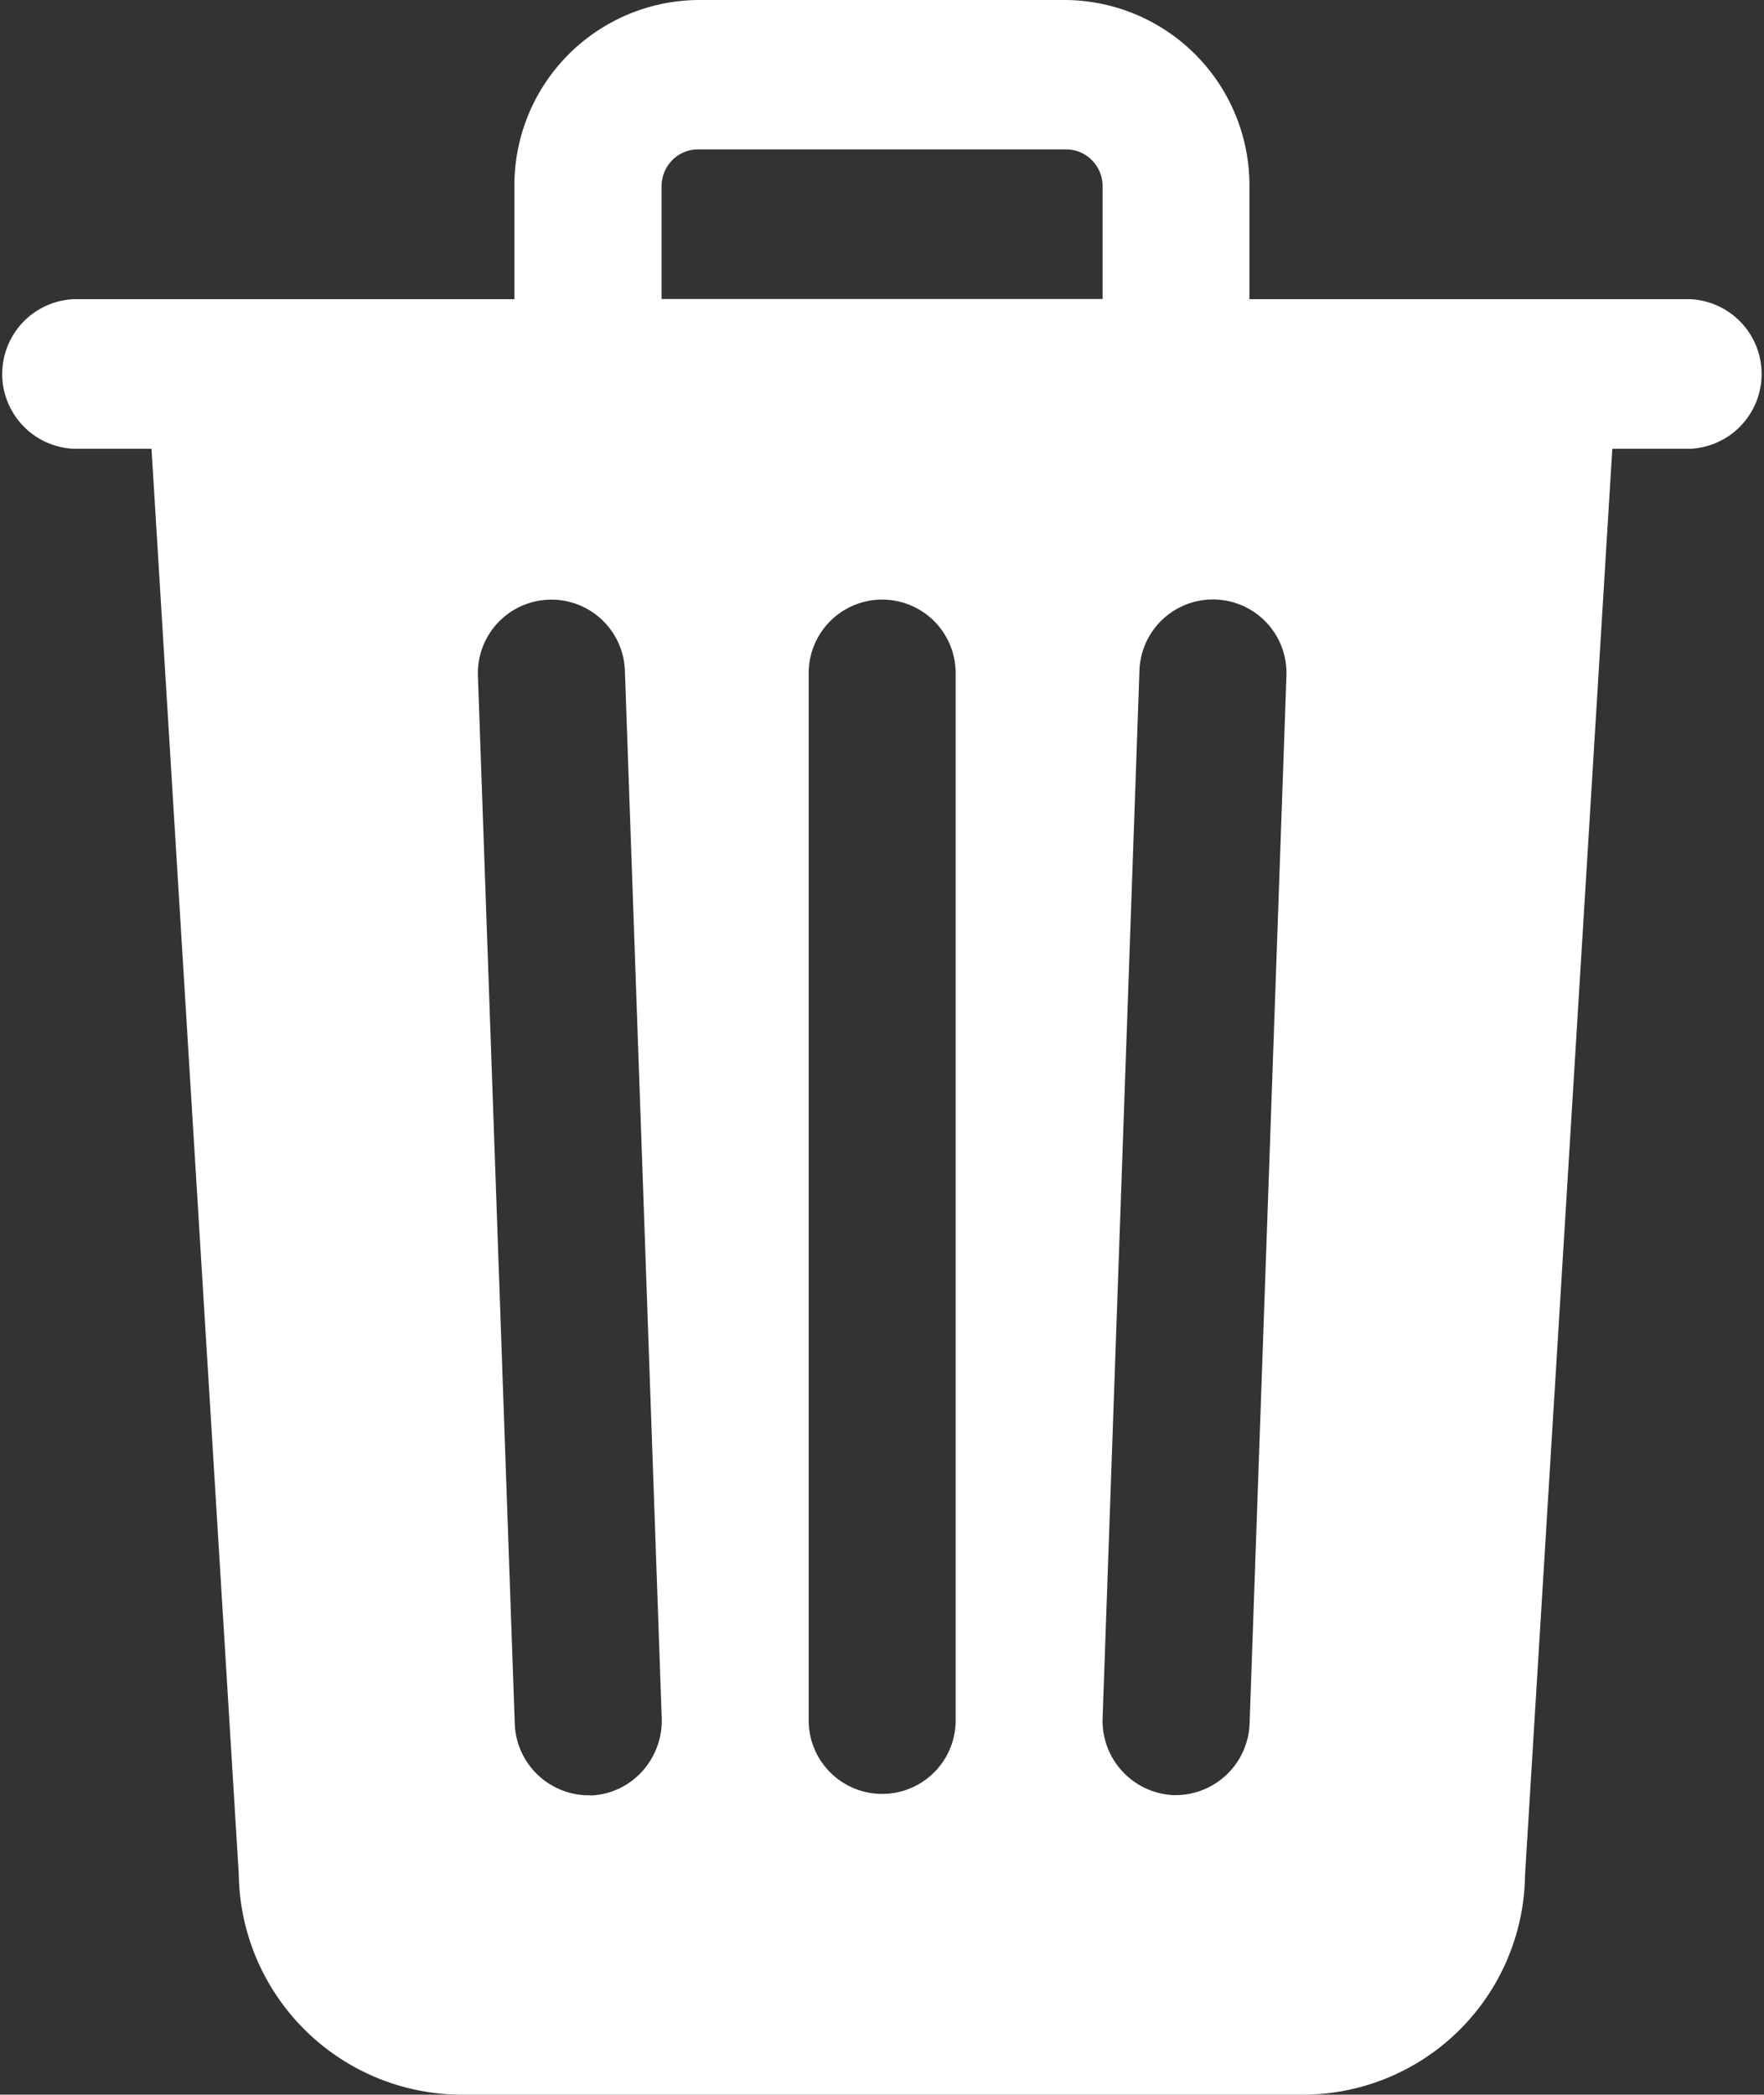 <svg xmlns="http://www.w3.org/2000/svg" id="prefix__Icon-Trash" width="10.106" height="12" viewBox="0 0 10.106 12">
    <rect x="0" y="0" width="10.106" height="12" fill="#333333" stroke="none"/>
    <path id="prefix__Path_26" d="M212.136 64h-3.76a.372.372 0 0 0-.376.376V65.5h4.512v-1.124a.372.372 0 0 0-.376-.376z" data-name="Path 26" transform="translate(-205.203 -62.495)" style="fill:none"/>
    <path id="prefix__Path_27" d="M73.685 33.714h-2.527v-.643A1.062 1.062 0 0 0 70.106 32H68a1.062 1.062 0 0 0-1.053 1.071v.643h-2.526a.429.429 0 0 0 0 .857h.447l.5 8.167A1.28 1.28 0 0 0 66.632 44h4.842a1.274 1.274 0 0 0 1.263-1.259l.5-8.17h.447a.429.429 0 0 0 0-.857zm-6.3 8.571h-.015a.425.425 0 0 1-.421-.413l-.211-6a.421.421 0 1 1 .842-.031l.211 6a.433.433 0 0 1-.113.308.418.418 0 0 1-.294.137zm2.09-.429a.421.421 0 1 1-.842 0v-6a.421.421 0 1 1 .842 0zm.842-8.143H67.79v-.643a.214.214 0 0 1 .061-.152.206.206 0 0 1 .15-.062h2.105a.206.206 0 0 1 .15.062.214.214 0 0 1 .061.152zm.842 8.158a.425.425 0 0 1-.421.413h-.015a.426.426 0 0 1-.406-.444l.211-6a.421.421 0 1 1 .842.031z" data-name="Path 27" transform="translate(-64 -32)" style="fill:#fff"/>
</svg>
